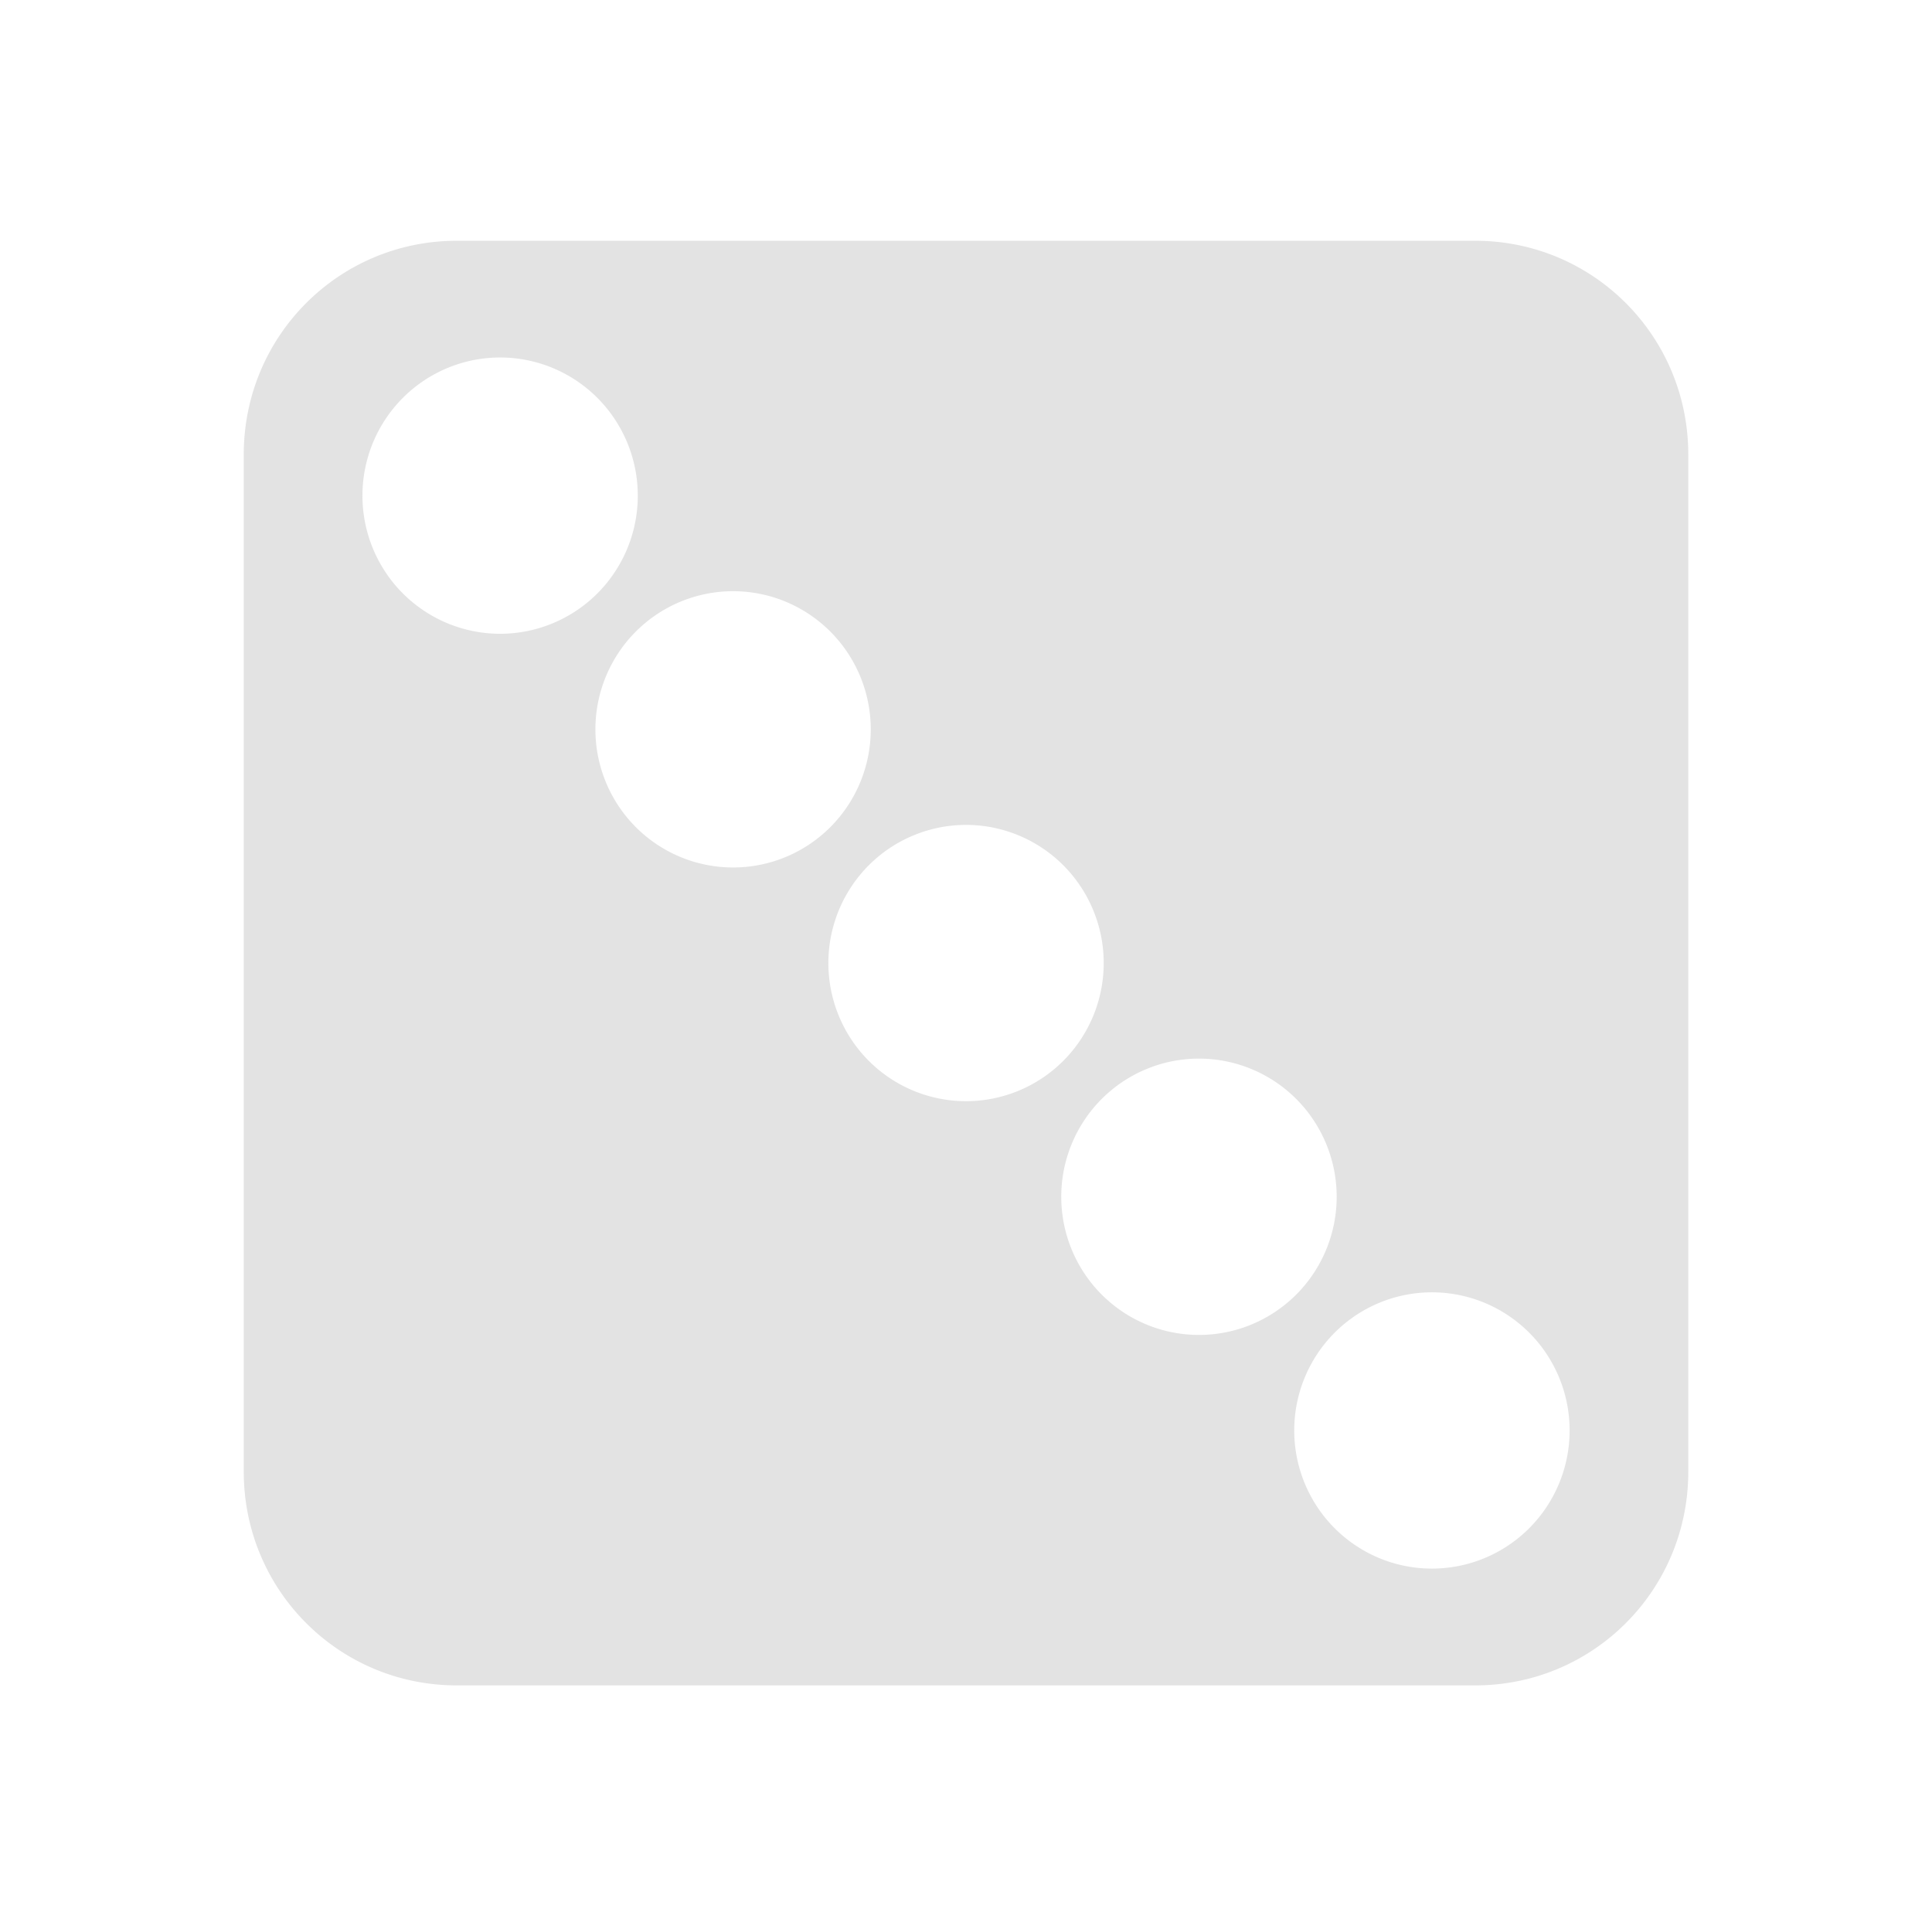 <?xml version="1.0" encoding="UTF-8" standalone="no"?>
<!-- Created with Inkscape (http://www.inkscape.org/) -->

<svg
   xmlns:dc="http://purl.org/dc/elements/1.1/"
   xmlns:cc="http://creativecommons.org/ns#"
   xmlns:rdf="http://www.w3.org/1999/02/22-rdf-syntax-ns#"
   xmlns:svg="http://www.w3.org/2000/svg"
   xmlns="http://www.w3.org/2000/svg"
   xmlns:sodipodi="http://sodipodi.sourceforge.net/DTD/sodipodi-0.dtd"
   xmlns:inkscape="http://www.inkscape.org/namespaces/inkscape"
   width="48.15"
   height="48"
   viewBox="0 0 48.15 48"
   version="1.1"
   id="svg8"
   inkscape:version="0.92+devel (f96dc7e339, 2017-07-28, custom)"
   sodipodi:docname="klines.svg">
  <defs
     id="ol-defs">
    <style
       id="current-color-scheme">      .ColorScheme-Text {
        color:#d0d0d0;
        stop-color:#d0d0d0;
      }
      .ColorScheme-Background {
        color:#212121;
        stop-color:#212121;
      }
      .ColorScheme-Highlight {
        color:#0039a9;
        stop-color:#0039a9;
      }
      .ColorScheme-ViewText {
        color:#d0d0d0;
        stop-color:#d0d0d0;
      }
      .ColorScheme-ViewBackground {
        color:#19191b;
        stop-color:#19191b;
      }
      .ColorScheme-ViewHover {
        color:#005cc7;
        stop-color:#005cc7;
      }
      .ColorScheme-ViewFocus{
        color:#002466;
        stop-color:#002466;
      }
      .ColorScheme-ButtonText {
        color:#d0d0d0;
        stop-color:#d0d0d0;
      }
      .ColorScheme-ButtonBackground {
        color:#232323;
        stop-color:#232323;                             
      }                                                 
      .ColorScheme-ButtonHover {                        
        color:#005cc7;                                  
        stop-color:#005cc7;                             
      }                                                 
      .ColorScheme-ButtonFocus{                         
        color:#0039a9;                                  
        stop-color:#0039a9;                             
      }</style>
    <style
       id="current-color-scheme-7">      .ColorScheme-Text {
        color:#d0d0d0;
        stop-color:#d0d0d0;
      }
      .ColorScheme-Background {
        color:#212121;
        stop-color:#212121;
      }
      .ColorScheme-Highlight {
        color:#0039a9;
        stop-color:#0039a9;
      }
      .ColorScheme-ViewText {
        color:#d0d0d0;
        stop-color:#d0d0d0;
      }
      .ColorScheme-ViewBackground {
        color:#19191b;
        stop-color:#19191b;
      }
      .ColorScheme-ViewHover {
        color:#005cc7;
        stop-color:#005cc7;
      }
      .ColorScheme-ViewFocus{
        color:#002466;
        stop-color:#002466;
      }
      .ColorScheme-ButtonText {
        color:#d0d0d0;
        stop-color:#d0d0d0;
      }
      .ColorScheme-ButtonBackground {
        color:#232323;
        stop-color:#232323;                             
      }                                                 
      .ColorScheme-ButtonHover {                        
        color:#005cc7;                                  
        stop-color:#005cc7;                             
      }                                                 
      .ColorScheme-ButtonFocus{                         
        color:#0039a9;                                  
        stop-color:#0039a9;                             
      }</style>
  </defs>
  <sodipodi:namedview
     id="base"
     pagecolor="#002266"
     bordercolor="#ffffff"
     borderopacity="0.467"
     inkscape:pageopacity="0"
     inkscape:pageshadow="2"
     inkscape:zoom="12.859375"
     inkscape:cx="31.6838"
     inkscape:cy="27.406602"
     inkscape:document-units="px"
     inkscape:current-layer="g836"
     inkscape:document-rotation="0"
     showgrid="false"
     inkscape:showpageshadow="false"
     borderlayer="true"
     units="px"
     fit-margin-top="0"
     fit-margin-left="0"
     fit-margin-right="0"
     fit-margin-bottom="0"
     inkscape:window-width="1920"
     inkscape:window-height="1051"
     inkscape:window-x="0"
     inkscape:window-y="0"
     inkscape:window-maximized="1"
     inkscape:snap-page="true" />
  <g
     id="g836"
     inkscape:label="#klines">
    <rect
       inkscape:label="#boundary"
       y="0"
       x="0"
       height="48"
       width="48.15"
       id="rect4264"
       style="fill:none;fill-opacity:0.747;stroke-width:23.616;stroke-opacity:0.36" />
    <path
       inkscape:label="#"
       inkscape:connector-curvature="0"
       id="rect830"
       d="M 11.385,6 C 8.443,6 6.075,8.375 6.075,11.326 V 36.674 C 6.075,39.625 8.443,42 11.385,42 h 25.381 c 2.942,0 5.31,-2.375 5.31,-5.326 V 11.326 C 42.075,8.375 39.707,6 36.765,6 Z m 1.129,2.909 a 3.432,3.443 0 0 1 2.376,1.008 3.432,3.443 0 0 1 0,4.869 3.432,3.443 0 0 1 -4.852,0 3.432,3.443 0 0 1 0,-4.869 3.432,3.443 0 0 1 2.477,-1.008 z m 5.806,5.824 a 3.432,3.443 0 0 1 2.376,1.008 3.432,3.443 0 0 1 0,4.869 3.432,3.443 0 0 1 -4.852,0 3.432,3.443 0 0 1 0,-4.869 3.432,3.443 0 0 1 2.477,-1.008 z m 5.806,5.824 a 3.432,3.443 0 0 1 2.376,1.008 3.432,3.443 0 0 1 0,4.869 3.432,3.443 0 0 1 -4.852,0 3.432,3.443 0 0 1 0,-4.869 3.432,3.443 0 0 1 2.477,-1.008 z m 5.806,5.824 a 3.432,3.443 0 0 1 2.376,1.008 3.432,3.443 0 0 1 0,4.869 3.432,3.443 0 0 1 -4.854,0 3.432,3.443 0 0 1 0,-4.869 3.432,3.443 0 0 1 2.478,-1.008 z m 5.806,5.824 a 3.432,3.443 0 0 1 2.376,1.008 3.432,3.443 0 0 1 0,4.868 3.432,3.443 0 0 1 -4.854,0 3.432,3.443 0 0 1 0,-4.868 3.432,3.443 0 0 1 2.478,-1.008 z"
       style="font-variation-settings:normal;opacity:0.6;vector-effect:none;fill:#d0d0d0;stroke-width:0.6" />
  </g>
</svg>

